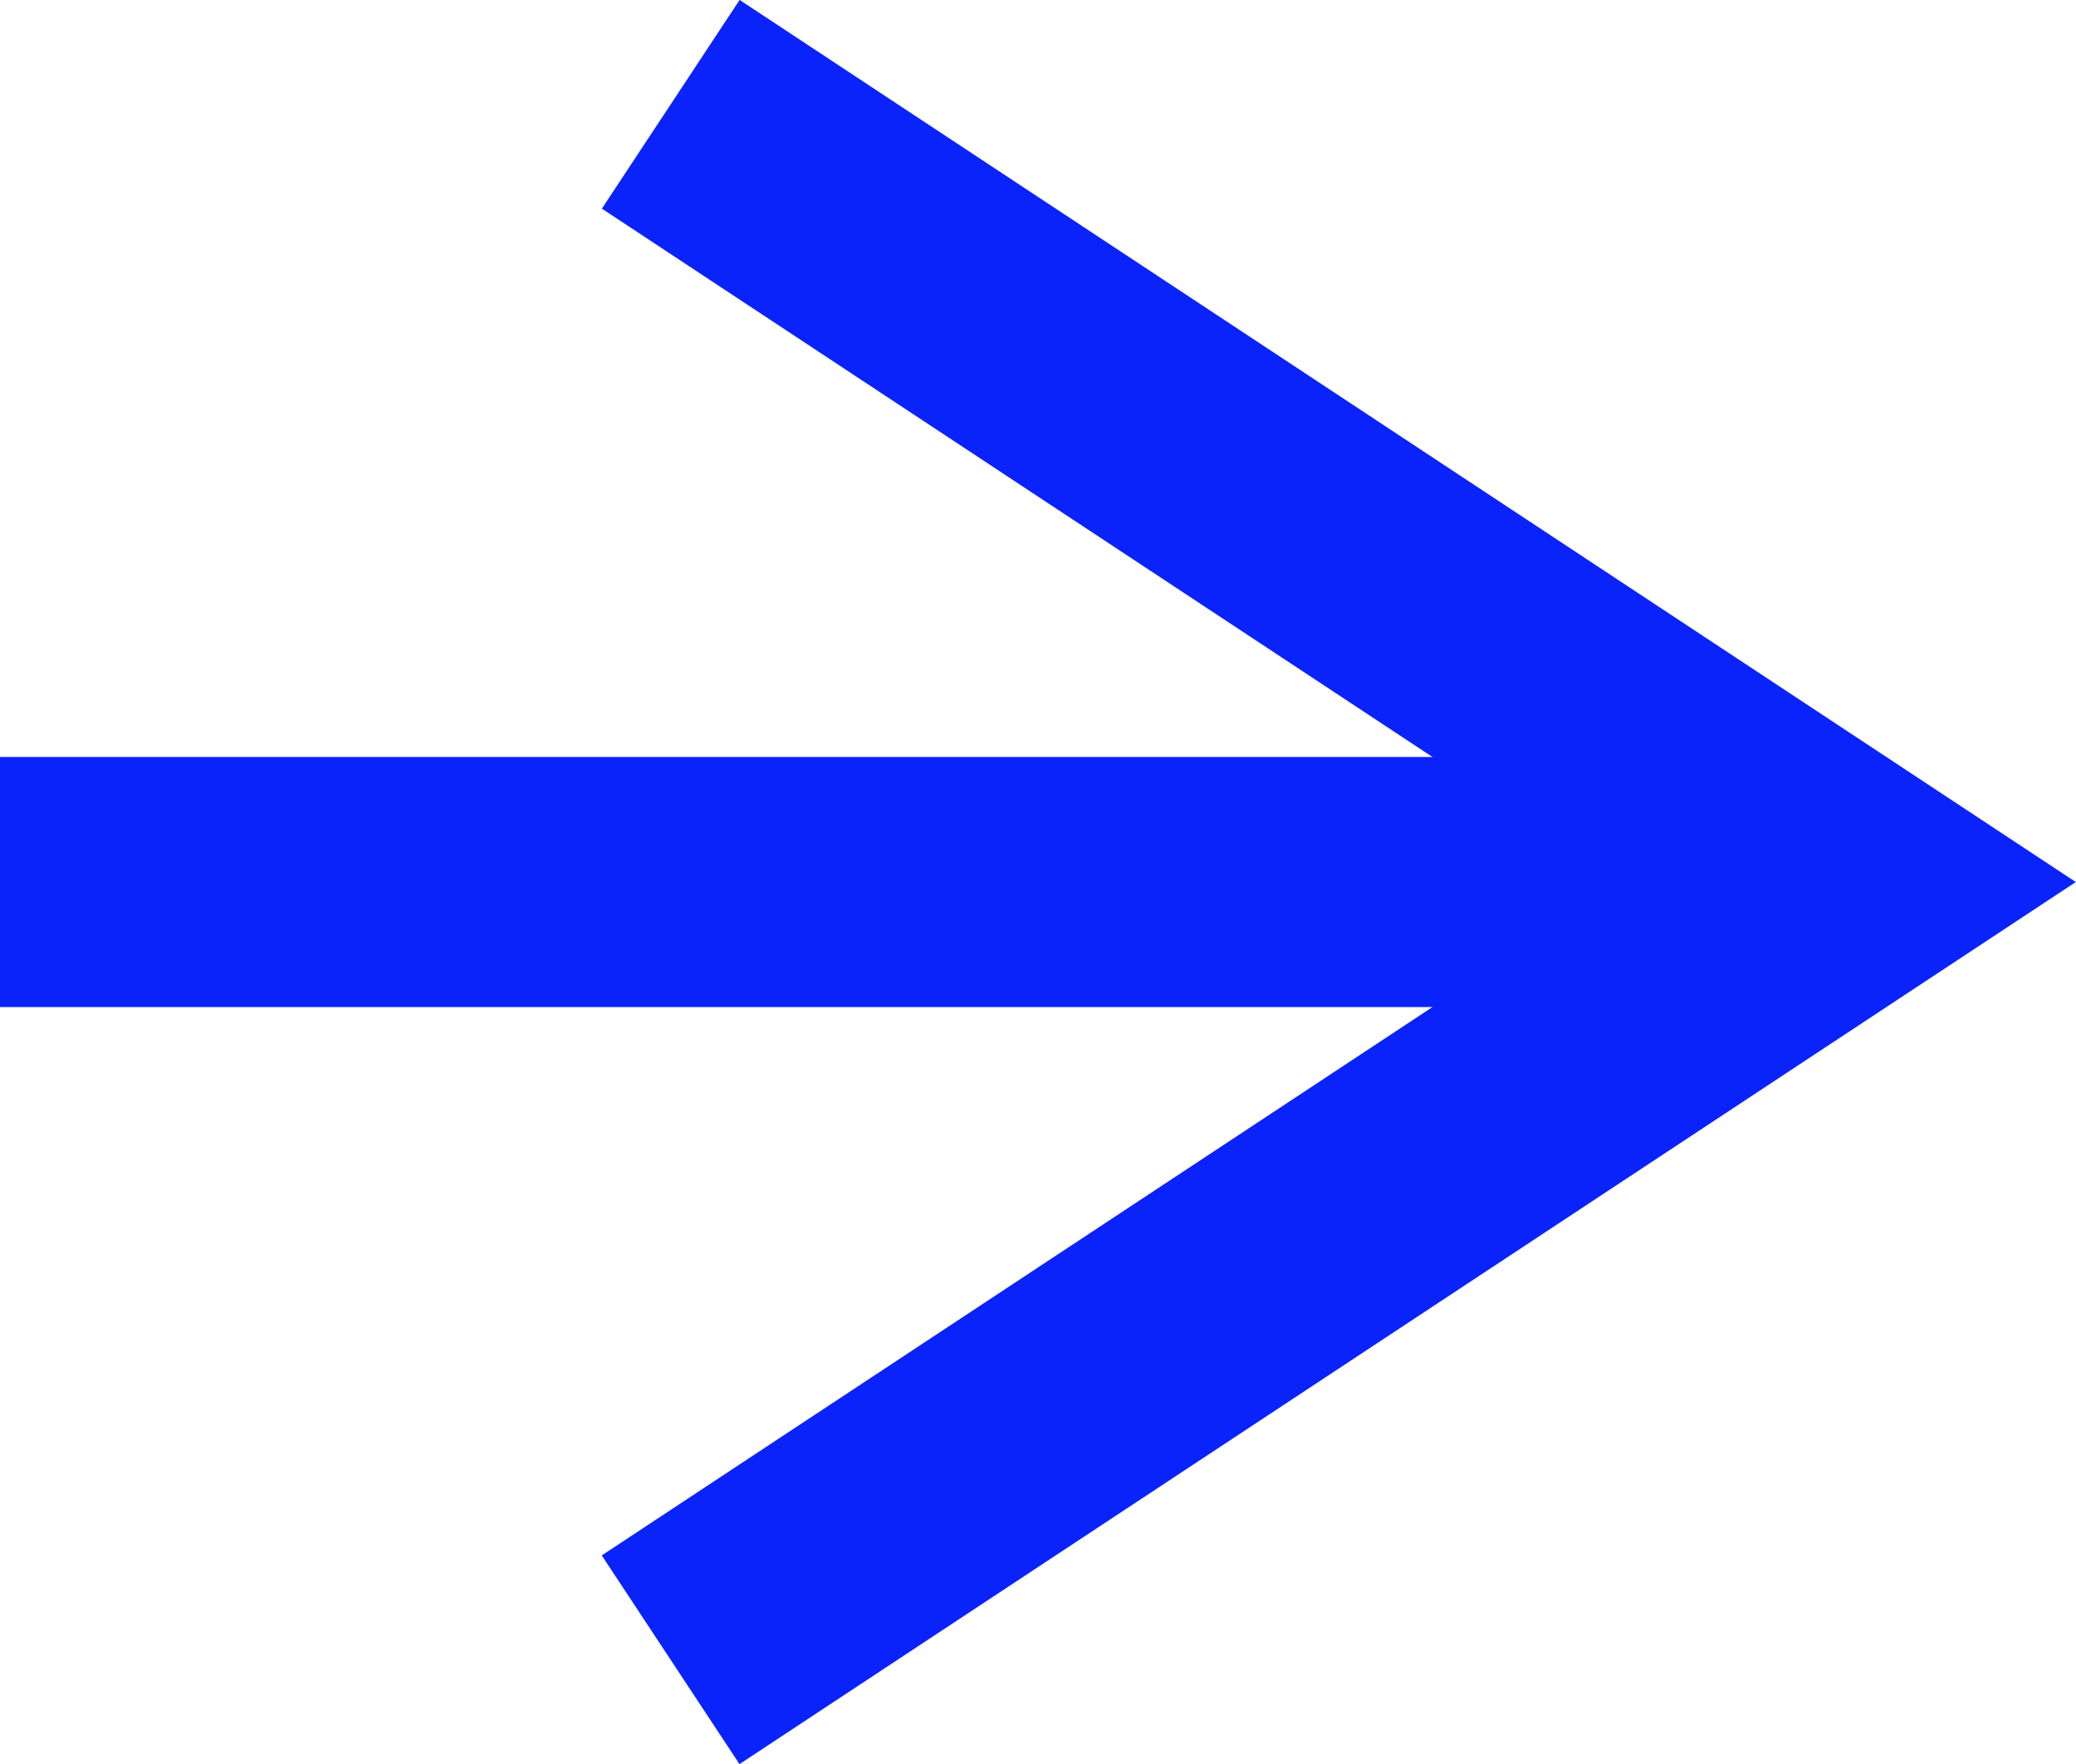 <svg xmlns="http://www.w3.org/2000/svg" width="16.605" height="14.108" viewBox="0 0 16.605 14.108">
  <g id="Gruppe_59" data-name="Gruppe 59" transform="translate(0 13.424) rotate(-90)">
    <g id="Gruppe_8" data-name="Gruppe 8" transform="translate(0.15)">
      <path id="Pfad_9" data-name="Pfad 9" d="M205.5,82.877,199.28,92.3l-6.22-9.424" transform="translate(-193.06 -77.512)" fill="none" stroke="#0a23fb" stroke-miterlimit="10" stroke-width="2"/>
      <line id="Linie_2" data-name="Linie 2" y1="14.79" transform="translate(6.22)" fill="none" stroke="#0a23fb" stroke-miterlimit="10" stroke-width="2"/>
    </g>
  </g>
</svg>
